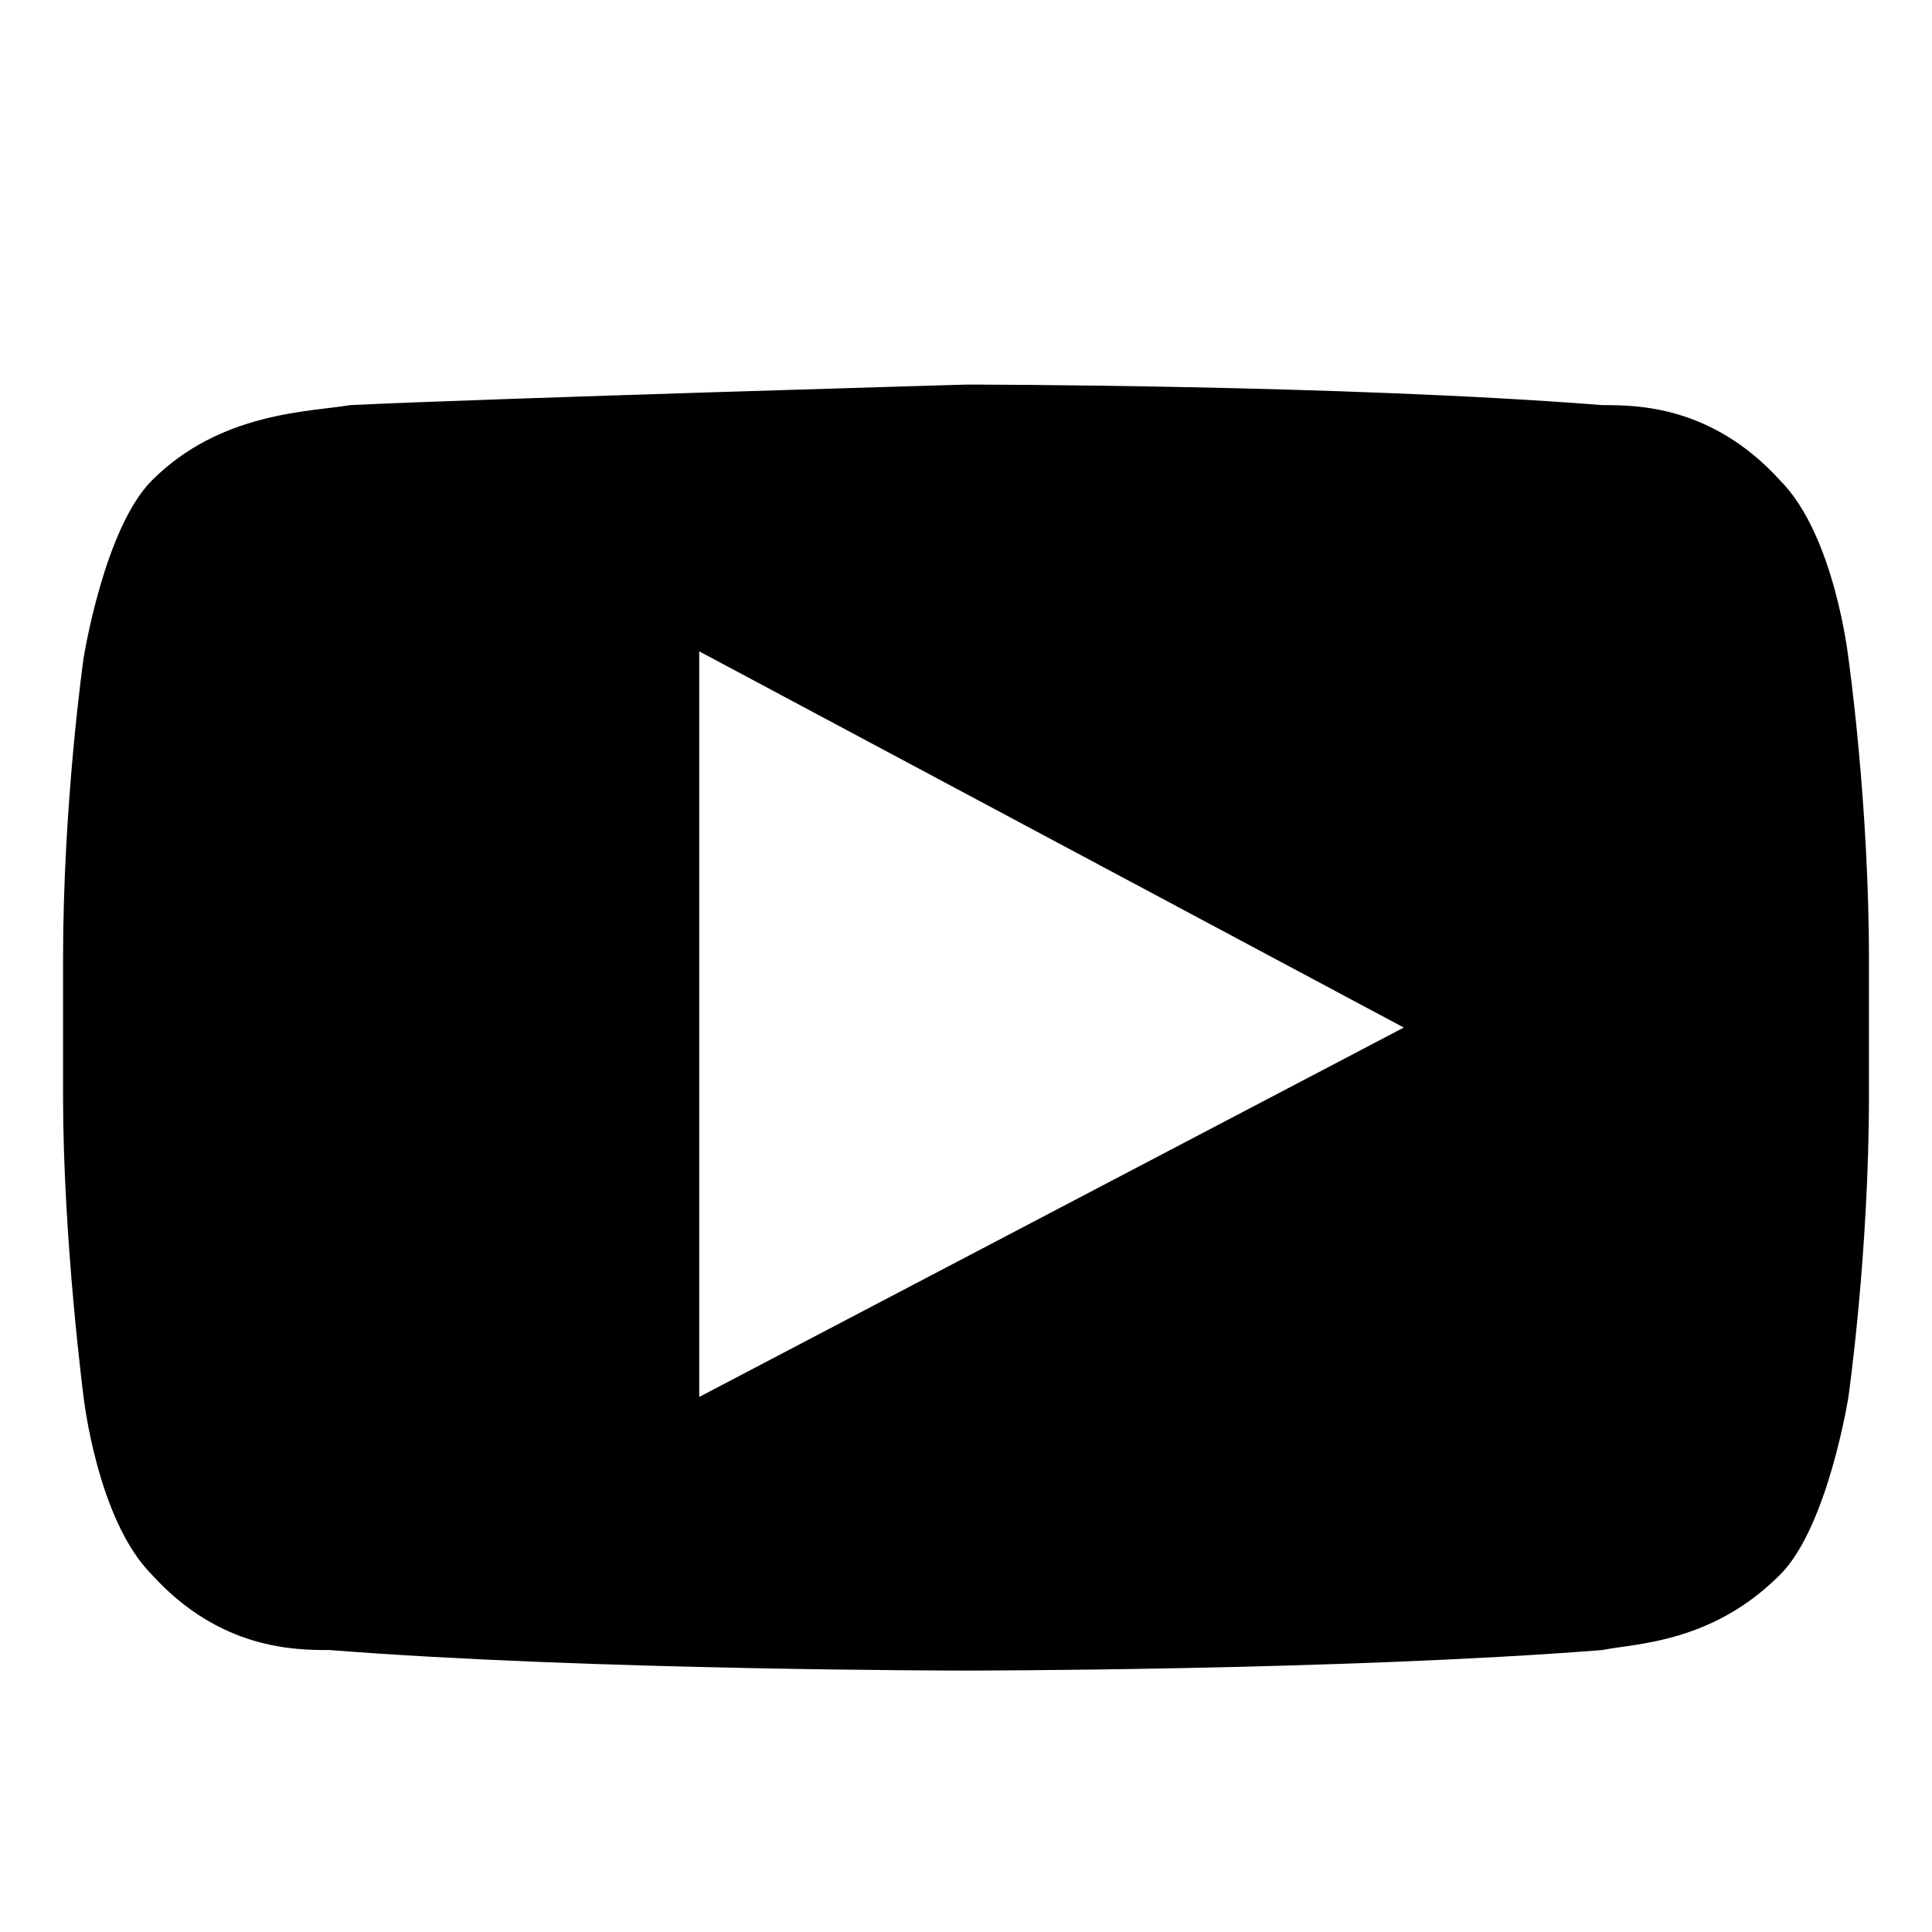 <!-- youtube icon -->
<svg xmlns="http://www.w3.org/2000/svg" viewBox="0 -64 1024 1024">
  <path d="M979.706 676.414c0 0-10.876 68.884-36.254 94.266-36.254 36.254-76.14 36.254-94.264 39.88-137.774 10.876-337.184 10.876-337.184 10.876s-199.41 0-337.184-10.876c-18.13 0-58.010 0-94.266-39.88-29.004-29.006-36.256-94.266-36.256-94.266s-10.876-83.39-10.876-159.524v-72.51c0-83.39 10.876-159.524 10.876-159.524s10.876-68.884 36.256-94.264c36.256-36.254 83.39-36.254 105.144-39.88 76.14-3.626 326.306-10.876 326.306-10.876s199.41 0 337.184 10.876c18.13 0 58.010 0 94.264 39.88 29.004 29.004 36.254 94.264 36.254 94.264s10.876 76.14 10.876 159.524v72.51c0 83.39-10.876 159.524-10.876 159.524zM370.6 281.22v395.192l373.44-195.784-373.44-199.41z"/>
</svg>
